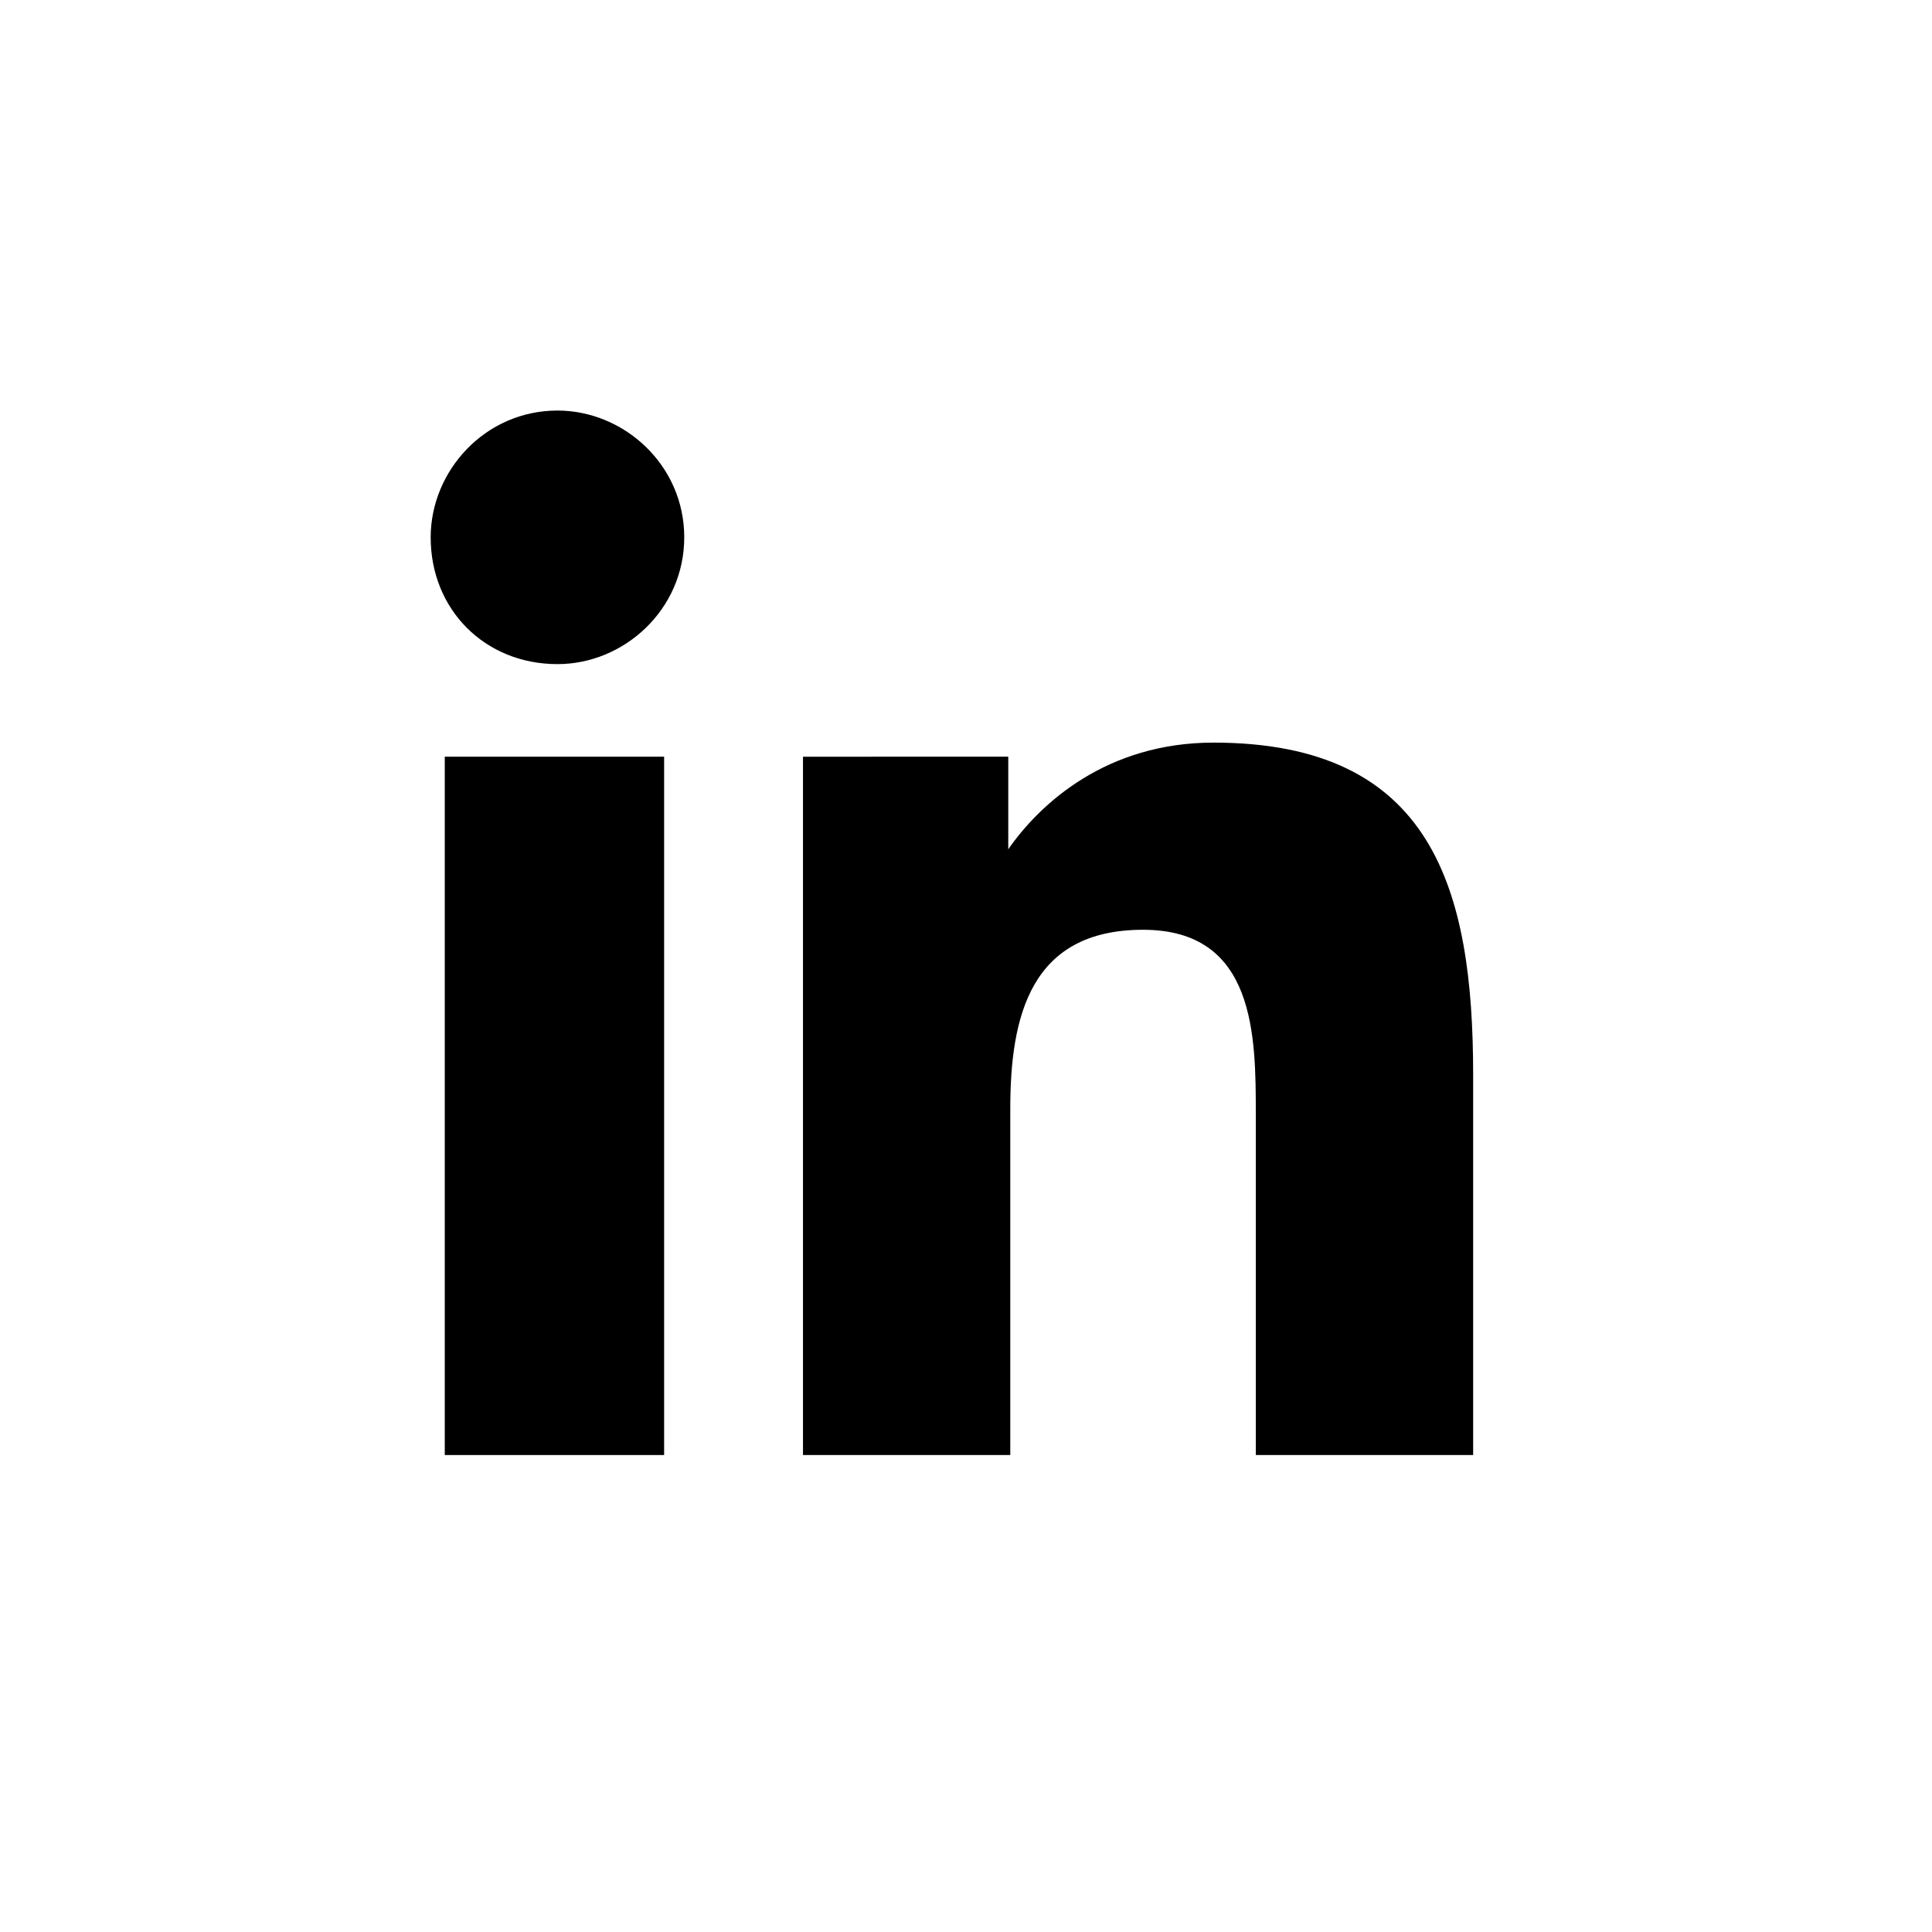 <?xml version="1.0" encoding="utf-8"?>
<!-- Generator: Adobe Illustrator 21.0.0, SVG Export Plug-In . SVG Version: 6.00 Build 0)  -->
<svg version="1.1" id="Calque_1" xmlns="http://www.w3.org/2000/svg" xmlns:xlink="http://www.w3.org/1999/xlink" x="0px" y="0px"
	 viewBox="0 0 96 96" style="enable-background:new 0 0 96 96;" xml:space="preserve">
<g>
	<rect x="22.1" y="37.6" width="10.9" height="34.7"/>
	<path d="M39.9,37.6v34.7h10.3V55.1c0-4.6,1-8.9,6.6-8.9s5.6,5.3,5.6,9.2v16.9h10.8V53.4c0-9.2-2-16.5-12.9-16.5
		c-5.3,0-8.6,3-10.2,5.3v-4.6C50.1,37.6,39.9,37.6,39.9,37.6z"/>
	<path d="M27.7,20.4c-3.6,0-6.3,3-6.3,6.3c0,3.6,2.7,6.3,6.3,6.3c3.3,0,6.3-2.7,6.3-6.3S31,20.4,27.7,20.4z"/>
</g>
</svg>
